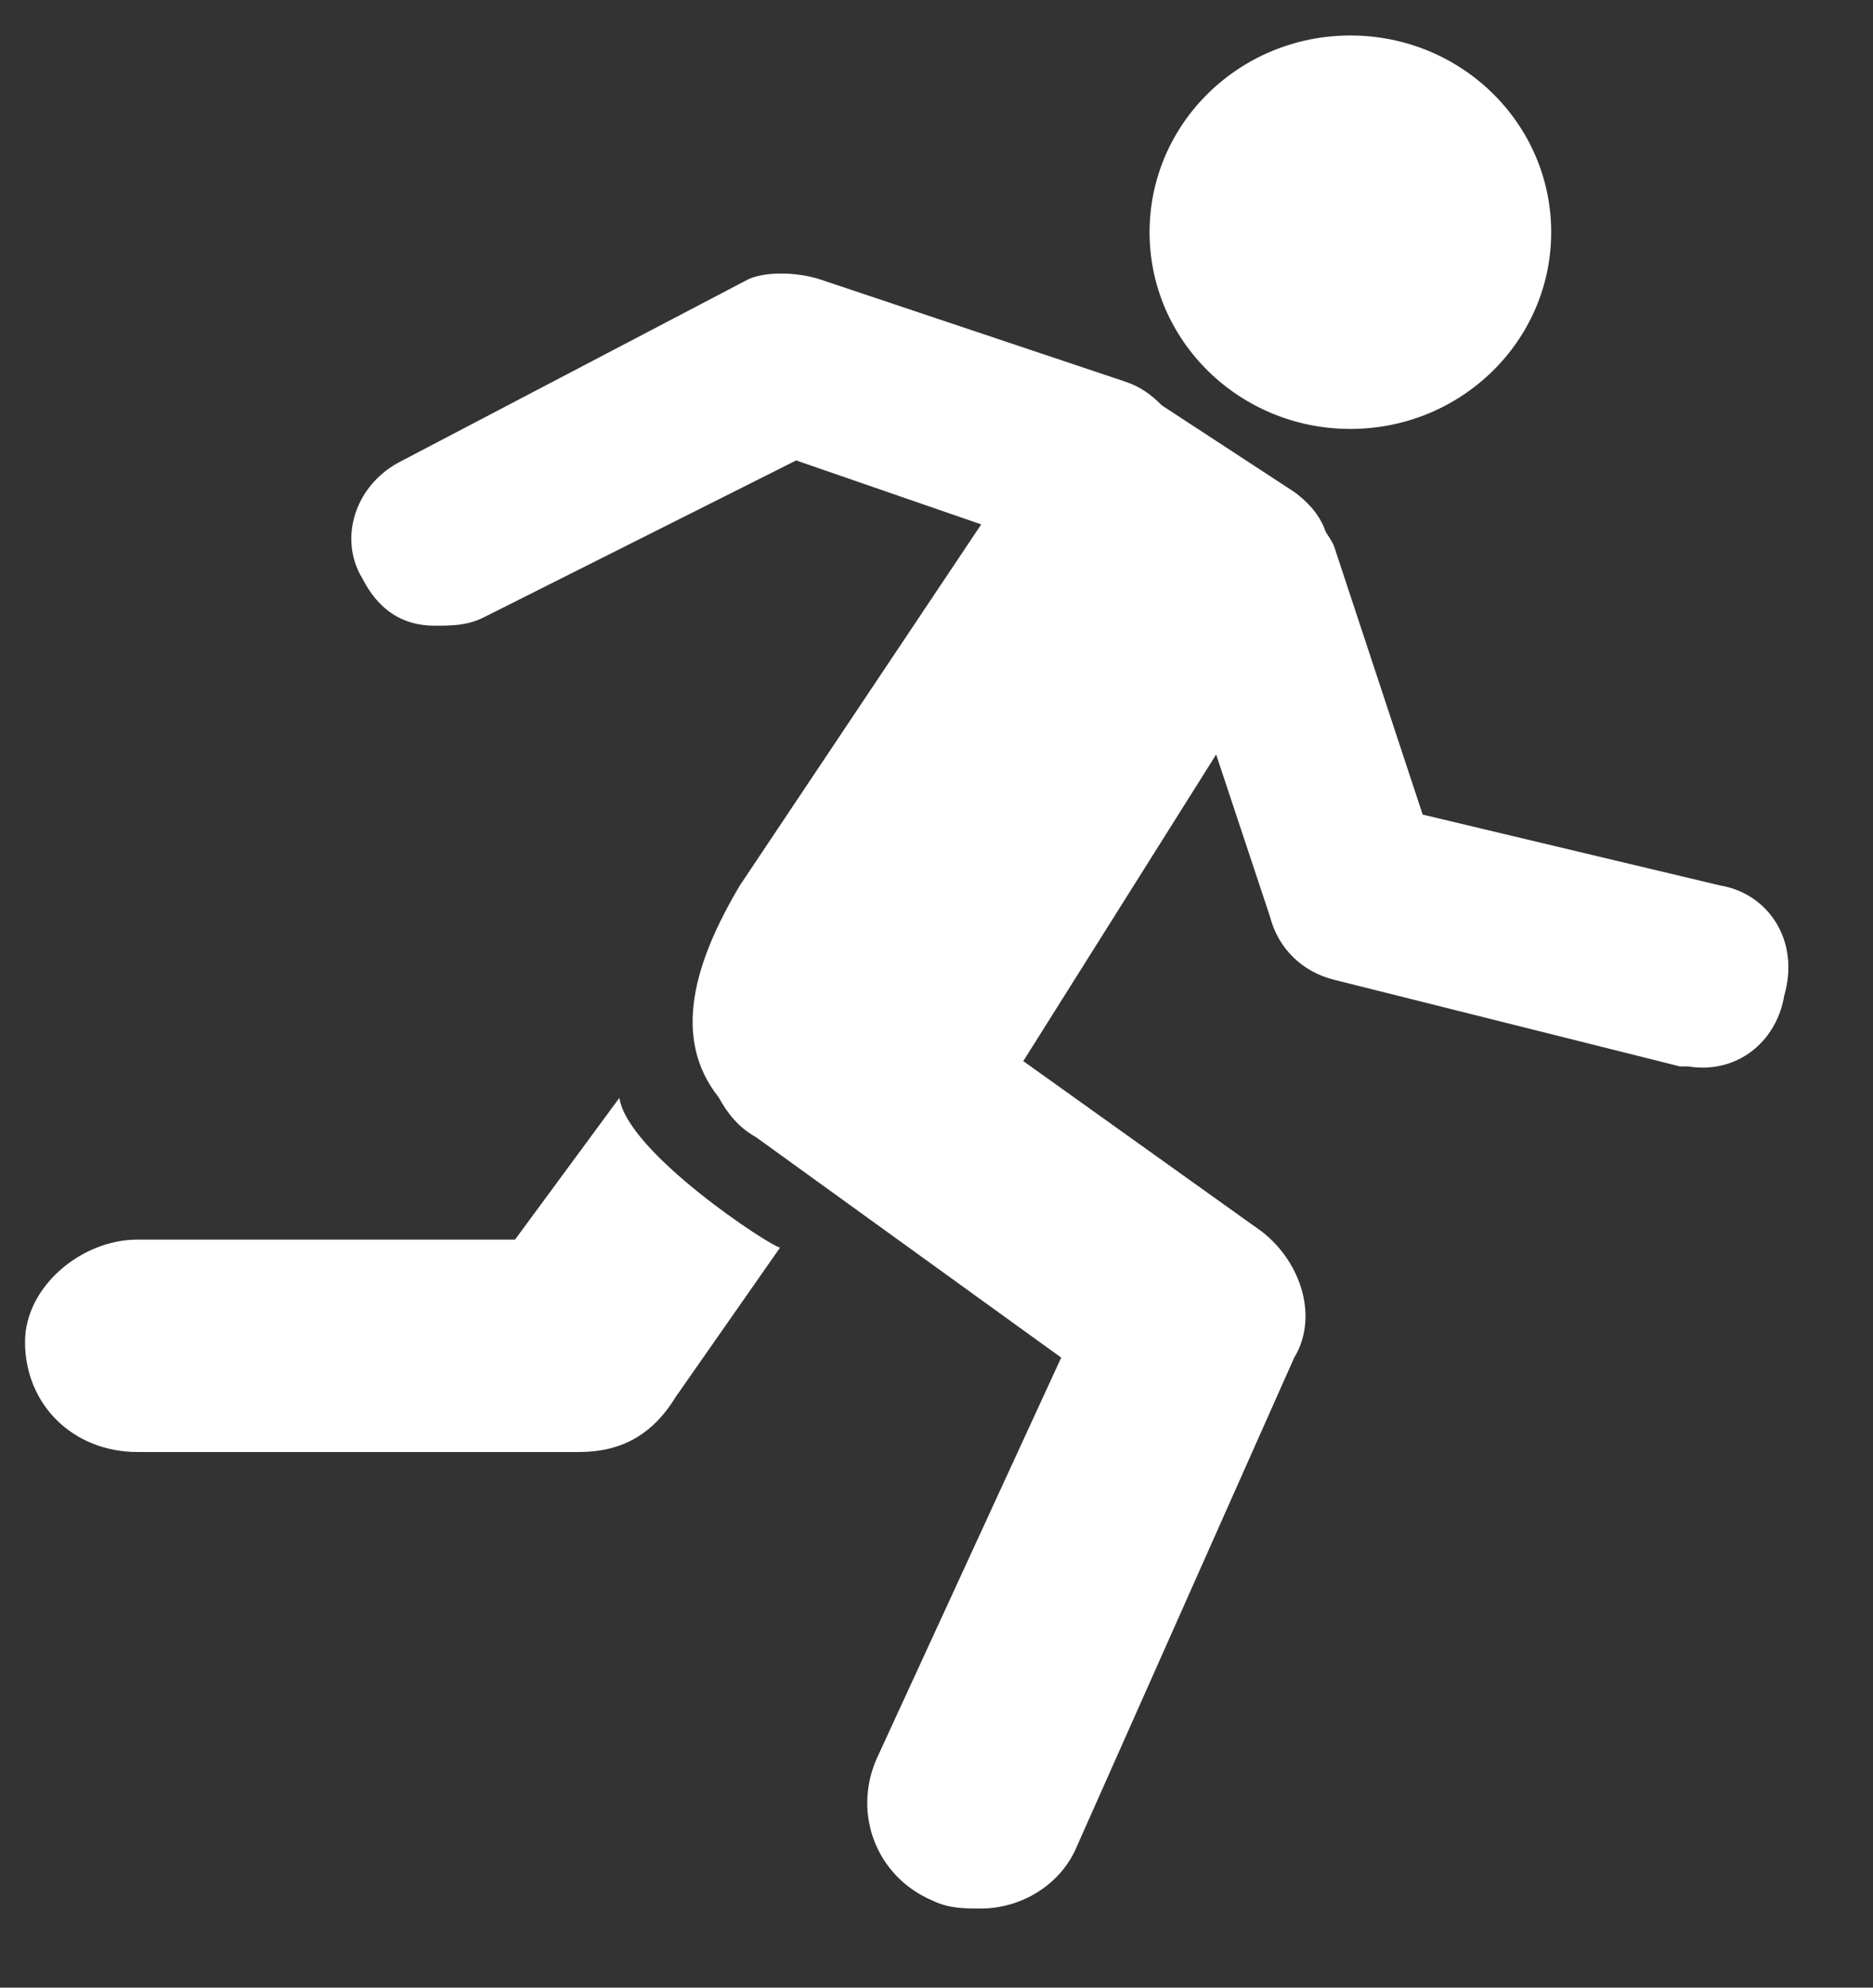 <?xml version="1.0" encoding="UTF-8" standalone="no"?>
<svg width="33px" height="35px" viewBox="0 0 33 35" version="1.1" xmlns="http://www.w3.org/2000/svg" xmlns:xlink="http://www.w3.org/1999/xlink" xmlns:sketch="http://www.bohemiancoding.com/sketch/ns">
    <rect x="0" y="0" width="33" height="35" fill="#333333" stroke="none"/>
    <!-- Generator: Sketch 3.0.4 (8053) - http://www.bohemiancoding.com/sketch -->
    <title>endurance 2</title>
    <desc>Created with Sketch.</desc>
    <defs></defs>
    <g id="web" stroke="none" stroke-width="1" fill="none" fill-rule="evenodd" sketch:type="MSPage">
        <g id="ath-profile" sketch:type="MSArtboardGroup" transform="translate(-910, -216)" fill="#FFFFFF">
            <g id="navi" sketch:type="MSLayerGroup" transform="translate(160, 205)">
                <path d="M770.254,15.089 C770.254,13.175 771.838,11.625 773.792,11.625 C775.747,11.625 777.33,13.175 777.33,15.089 C777.33,17.003 775.745,18.553 773.792,18.553 C771.839,18.553 770.254,17.003 770.254,15.089 Z M760.913,30.332 L759.074,32.828 L752.422,32.828 C751.431,32.828 750.441,33.66 750.441,34.63 C750.441,35.737 751.291,36.568 752.422,36.568 L760.206,36.568 C760.913,36.568 761.48,36.293 761.904,35.6 L763.744,32.968 C763.602,32.965 761.055,31.304 760.913,30.332 Z M780.302,26.591 L775.066,25.344 L773.509,20.632 C773.475,20.53 773.409,20.455 773.358,20.366 C773.277,20.13 773.114,19.891 772.802,19.662 L770.471,18.139 C770.295,17.96 770.093,17.808 769.831,17.722 L764.452,15.921 C764.028,15.782 763.462,15.782 763.178,15.921 L757.092,19.108 C756.243,19.524 755.96,20.494 756.385,21.186 C756.668,21.741 757.092,22.018 757.658,22.018 C757.941,22.018 758.224,22.018 758.507,21.879 L764.027,19.108 L767.288,20.234 L763.036,26.591 C762.237,27.935 761.828,29.274 762.663,30.324 C762.813,30.599 763.009,30.852 763.321,31.025 L768.697,34.906 L765.444,41.973 C765.019,42.942 765.444,44.052 766.434,44.469 C766.716,44.607 767,44.607 767.283,44.607 C767.991,44.607 768.699,44.19 768.98,43.497 L772.802,34.907 C773.226,34.214 772.944,33.244 772.237,32.69 L768.029,29.685 L771.427,24.286 L772.377,27.145 C772.52,27.7 772.943,28.115 773.511,28.254 L779.596,29.778 L779.739,29.778 C780.588,29.918 781.296,29.362 781.436,28.532 C781.718,27.561 781.153,26.73 780.302,26.591 Z" id="endurance-2" sketch:type="MSShapeGroup"></path>
            </g>
        </g>
    </g>
</svg>
